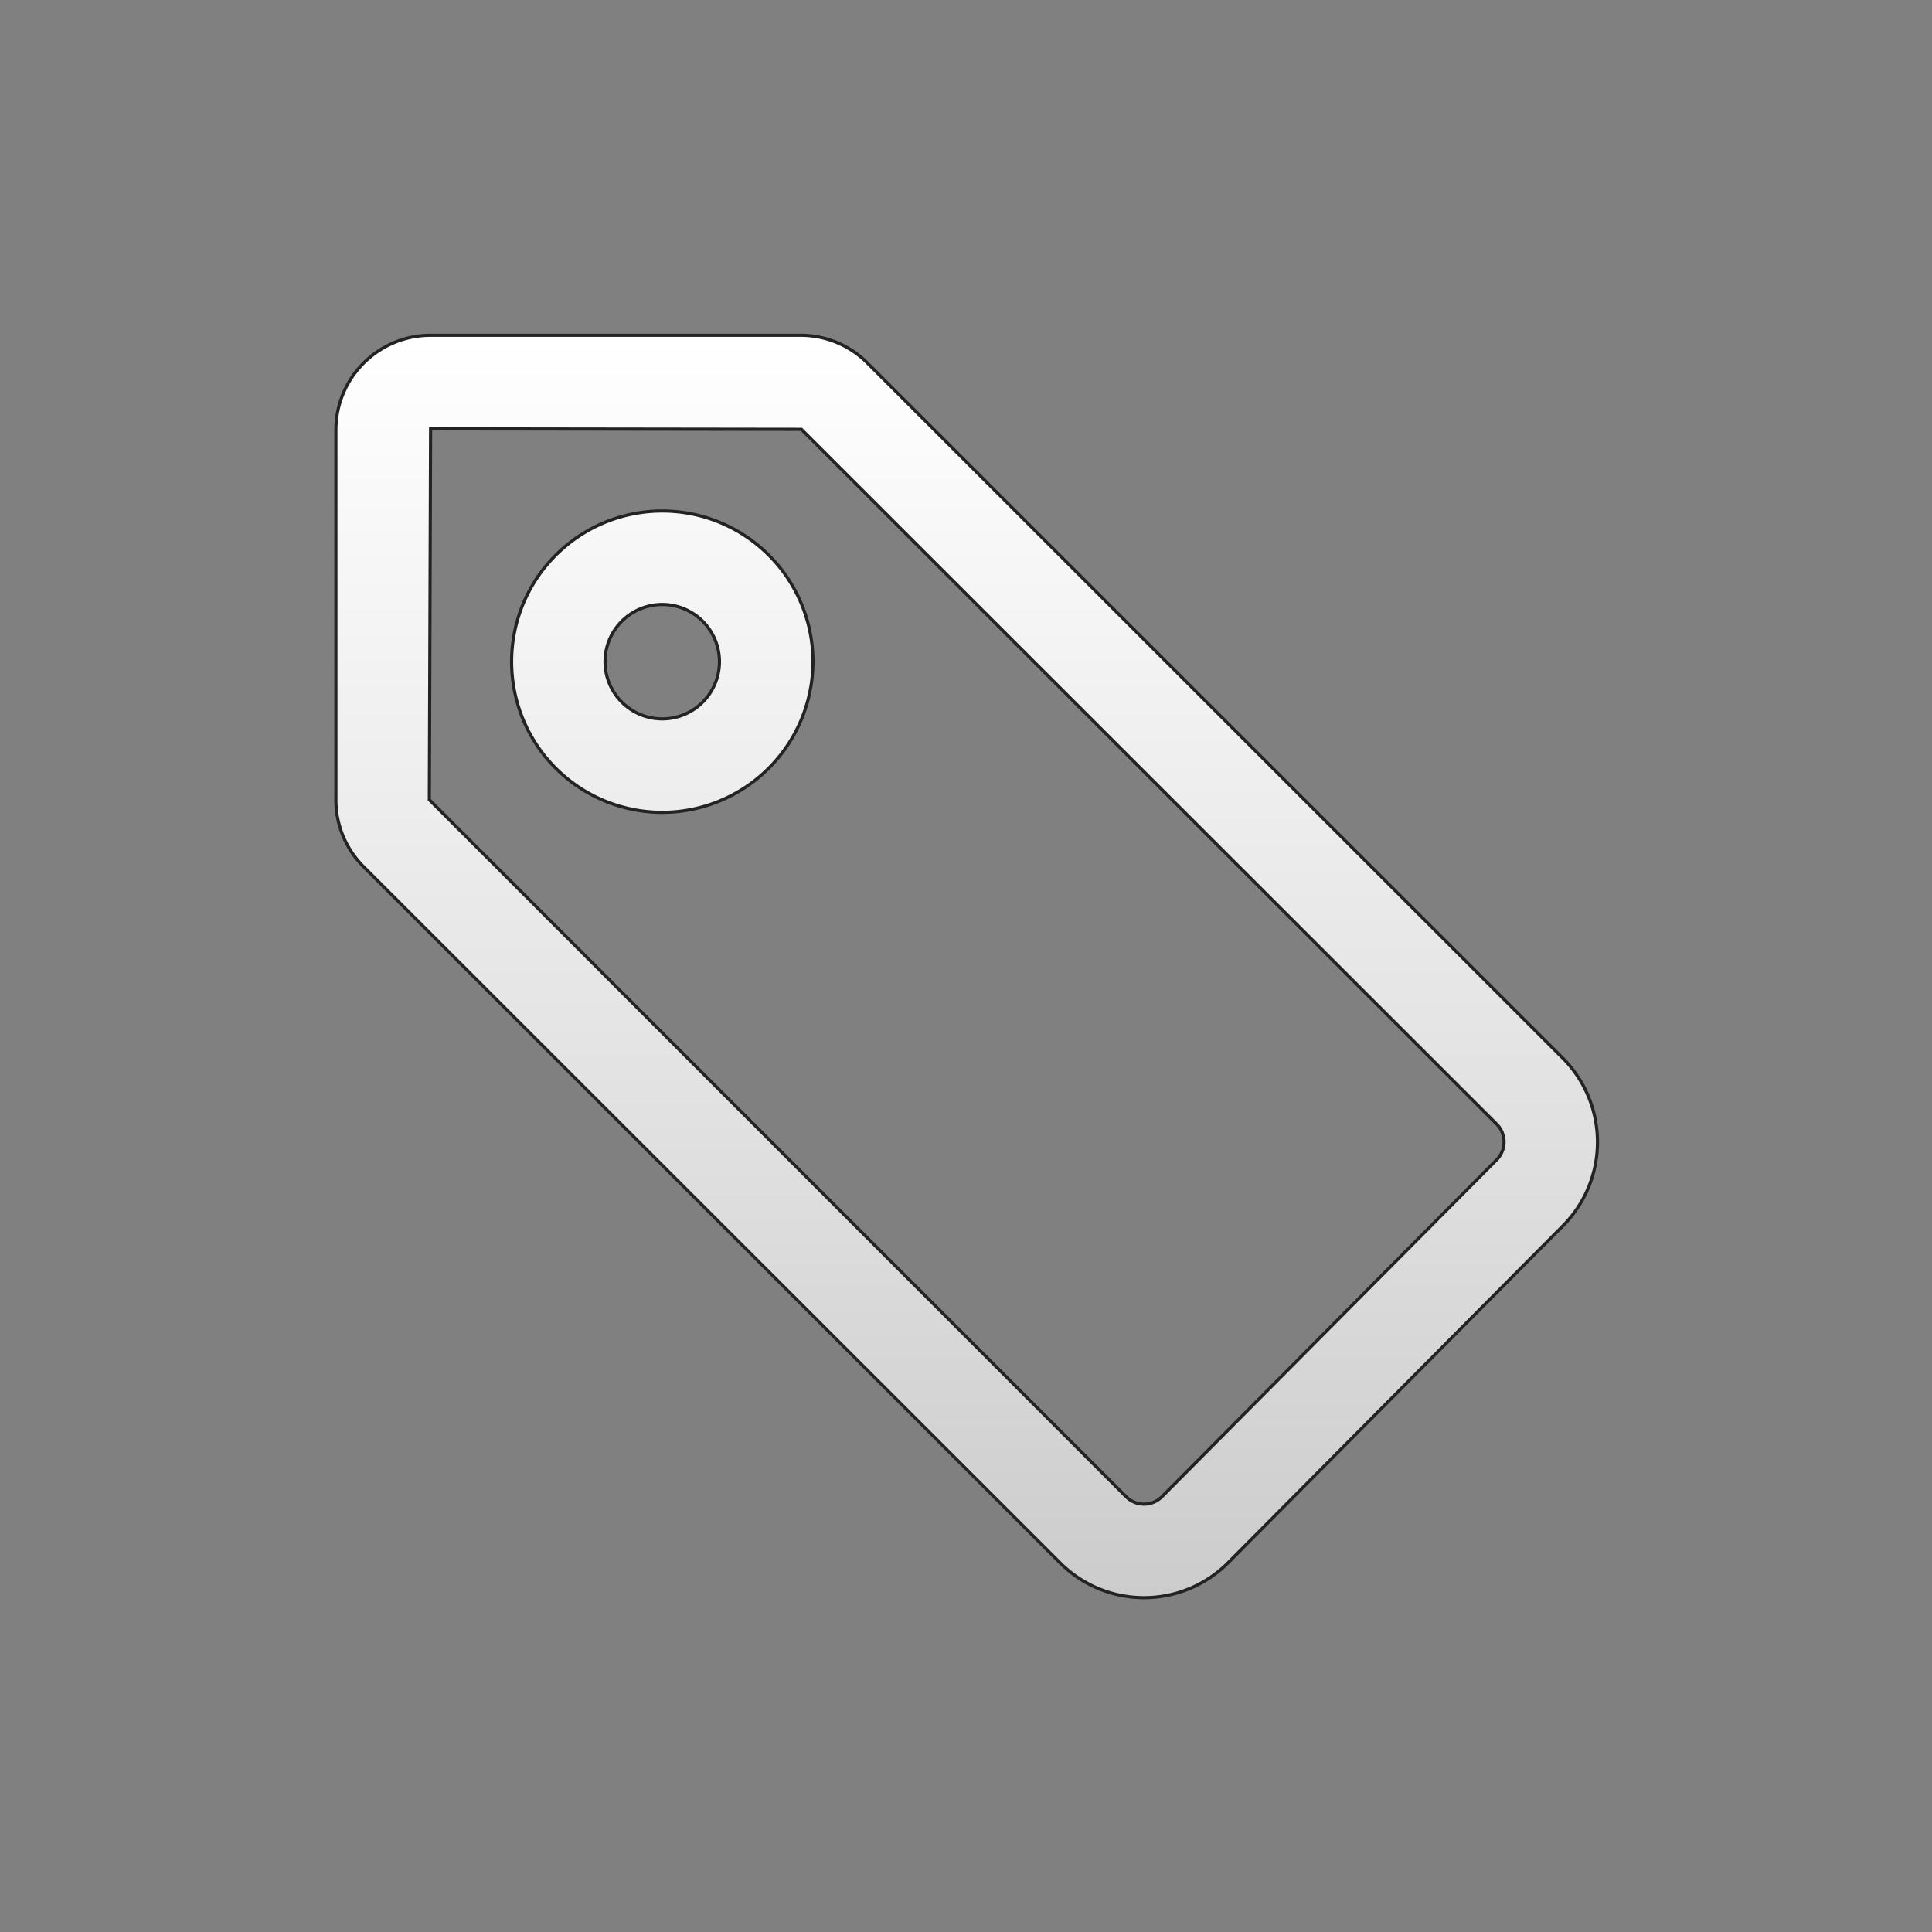 <svg id="Layer_1" data-name="Layer 1" xmlns="http://www.w3.org/2000/svg" xmlns:xlink="http://www.w3.org/1999/xlink" viewBox="0 0 612 612"><rect x="0" y="0" width="612" height="612" fill="#808080" stroke="none"/><defs><style>.cls-1{stroke:#232323;stroke-miterlimit:10;fill:url(#linear-gradient);}</style><linearGradient id="linear-gradient" x1="306.22" y1="106.24" x2="306.22" y2="506.09" gradientUnits="userSpaceOnUse"><stop offset="0" stop-color="#fff"/><stop offset="0.6" stop-color="#e2e2e2"/><stop offset="1" stop-color="#ccc"/></linearGradient></defs><path id="ToggleTags" class="cls-1" d="M106.4,136.22V253.34a29.86,29.86,0,0,0,8.79,21.22L335.82,495.08a37.59,37.59,0,0,0,53.24-.08L495.14,388.25a37.65,37.65,0,0,0-.11-53.08L274.78,115a29.81,29.81,0,0,0-21.21-8.78H136.39A30,30,0,0,0,106.4,136.22ZM253.86,136,474.12,356.11a8,8,0,0,1,0,11.25L368.06,474.11a8,8,0,0,1-11.34,0L136,253.34l.4-117.5Zm3.66,73.62a47.73,47.73,0,1,0-47.72,47.71A47.78,47.78,0,0,0,257.52,209.58Zm-65.86,0a18.12,18.12,0,1,1,18.12,18.1A18.13,18.13,0,0,1,191.66,209.58Z"/></svg>